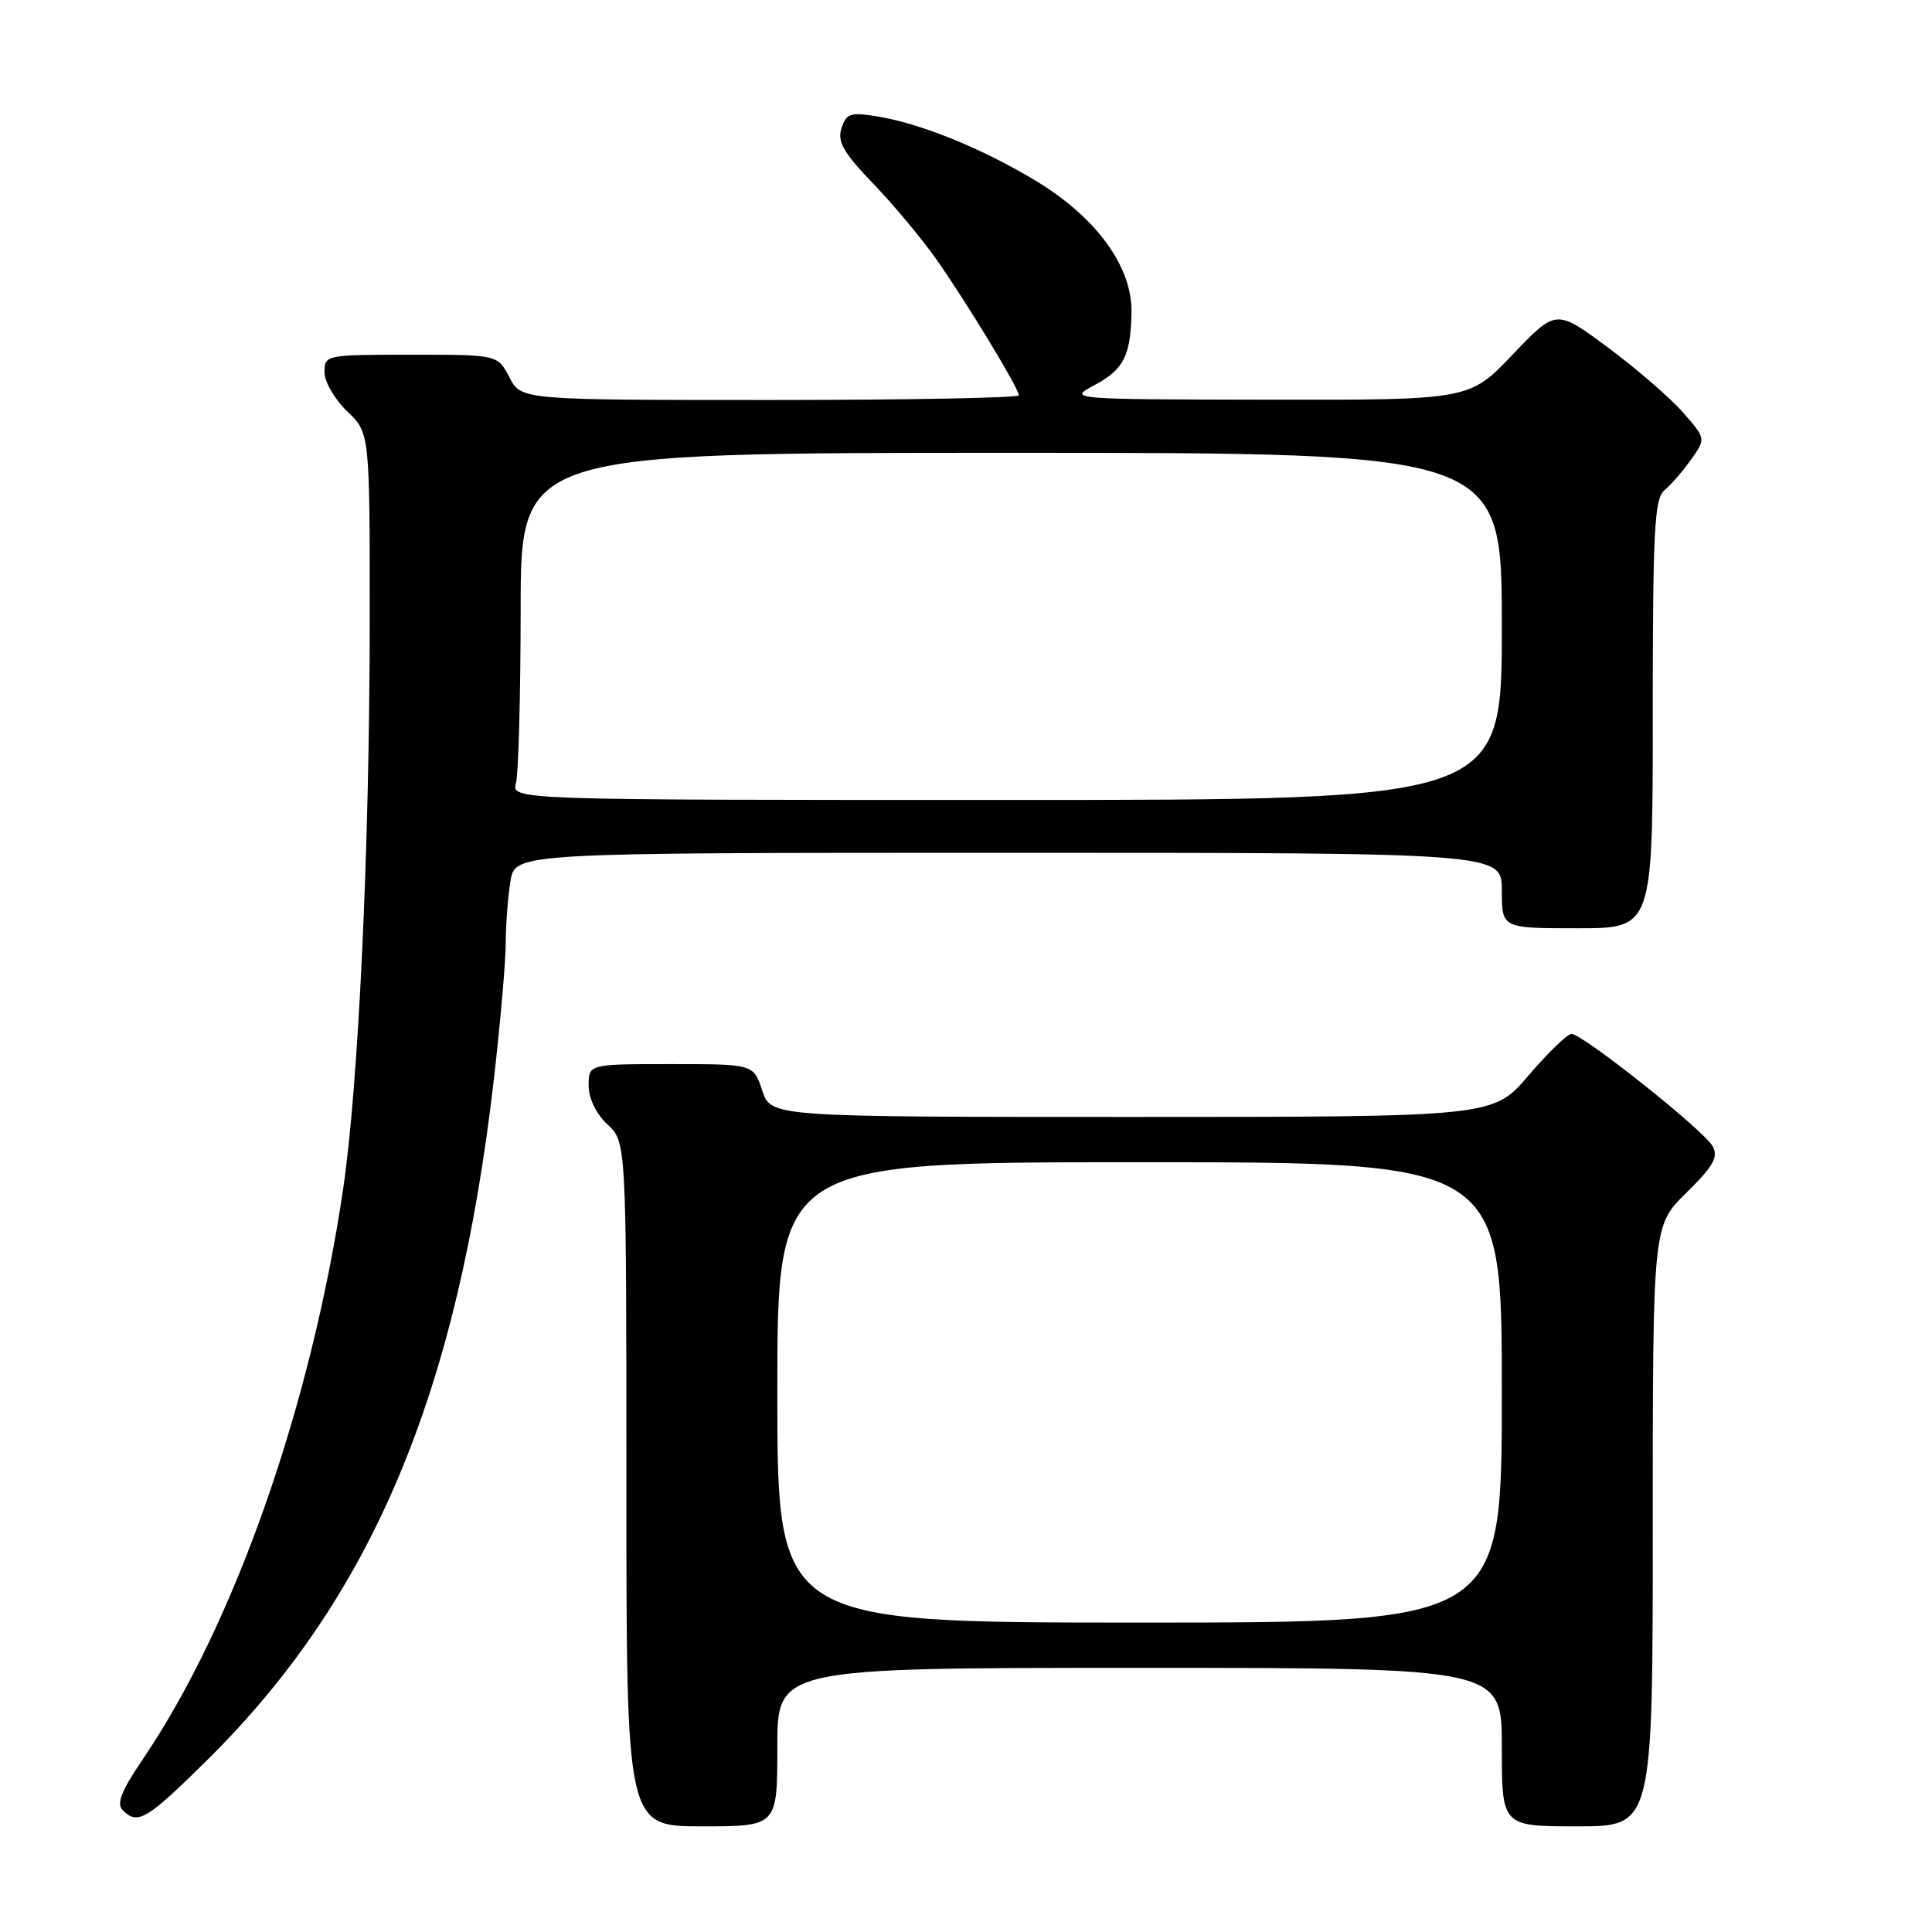 <?xml version="1.0" encoding="UTF-8" standalone="no"?>
<!DOCTYPE svg PUBLIC "-//W3C//DTD SVG 1.1//EN" "http://www.w3.org/Graphics/SVG/1.1/DTD/svg11.dtd" >
<svg xmlns="http://www.w3.org/2000/svg" xmlns:xlink="http://www.w3.org/1999/xlink" version="1.1" viewBox="0 0 256 256">
 <g >
 <path fill="currentColor"
d=" M 103.00 231.50 C 103.00 221.00 103.00 221.00 151.00 221.00 C 199.00 221.00 199.00 221.00 199.00 231.50 C 199.00 242.00 199.00 242.00 209.00 242.00 C 219.00 242.00 219.00 242.00 219.00 202.21 C 219.00 162.42 219.00 162.42 223.45 158.05 C 227.03 154.53 227.71 153.33 226.94 151.89 C 225.84 149.83 209.71 137.00 208.23 137.00 C 207.69 137.00 205.13 139.48 202.54 142.50 C 197.85 148.00 197.85 148.00 150.00 148.00 C 102.16 148.00 102.16 148.00 101.00 144.50 C 99.84 141.00 99.84 141.00 88.92 141.00 C 78.00 141.00 78.00 141.00 78.00 143.83 C 78.00 145.55 78.98 147.57 80.50 149.00 C 83.00 151.35 83.00 151.35 83.00 196.67 C 83.00 242.00 83.00 242.00 93.00 242.00 C 103.00 242.00 103.00 242.00 103.00 231.50 Z  M 27.42 233.25 C 49.28 211.66 60.65 184.68 65.44 143.00 C 66.30 135.57 67.00 127.47 67.01 125.00 C 67.02 122.53 67.30 118.81 67.64 116.75 C 68.26 113.00 68.26 113.00 133.63 113.00 C 199.00 113.00 199.00 113.00 199.00 118.00 C 199.00 123.00 199.00 123.00 209.00 123.00 C 219.00 123.00 219.00 123.00 219.00 94.62 C 219.00 70.24 219.22 66.06 220.55 64.96 C 221.40 64.26 222.98 62.43 224.07 60.90 C 226.05 58.12 226.05 58.12 222.97 54.61 C 221.27 52.68 216.80 48.82 213.04 46.03 C 206.19 40.95 206.19 40.95 200.44 46.98 C 194.70 53.00 194.70 53.00 168.10 52.96 C 141.71 52.92 141.53 52.90 144.94 51.08 C 148.90 48.98 149.83 47.15 149.93 41.36 C 150.03 35.30 145.20 28.71 137.09 23.86 C 129.88 19.55 121.88 16.32 116.09 15.40 C 112.68 14.85 112.12 15.05 111.50 17.00 C 110.93 18.79 111.76 20.23 115.73 24.36 C 118.45 27.19 122.25 31.75 124.17 34.50 C 128.23 40.30 135.00 51.48 135.00 52.38 C 135.00 52.72 120.16 53.00 102.03 53.00 C 69.05 53.00 69.05 53.00 67.50 50.00 C 65.95 47.00 65.95 47.00 54.47 47.00 C 43.15 47.00 43.00 47.03 43.00 49.31 C 43.00 50.59 44.35 52.92 46.00 54.50 C 49.00 57.37 49.00 57.37 48.99 82.44 C 48.97 112.59 47.50 143.82 45.46 157.60 C 41.20 186.33 31.03 215.28 18.92 233.11 C 16.07 237.31 15.40 239.00 16.26 239.86 C 18.25 241.85 19.40 241.17 27.42 233.25 Z  M 103.00 184.50 C 103.00 154.00 103.00 154.00 151.00 154.00 C 199.00 154.00 199.00 154.00 199.00 184.50 C 199.00 215.00 199.00 215.00 151.00 215.00 C 103.00 215.00 103.00 215.00 103.00 184.50 Z  M 68.37 103.75 C 68.70 102.51 68.98 92.16 68.99 80.75 C 69.00 60.00 69.00 60.00 134.00 60.00 C 199.00 60.00 199.00 60.00 199.00 83.00 C 199.00 106.00 199.00 106.00 133.38 106.00 C 67.77 106.00 67.77 106.00 68.37 103.75 Z "/>
</g>
</svg>